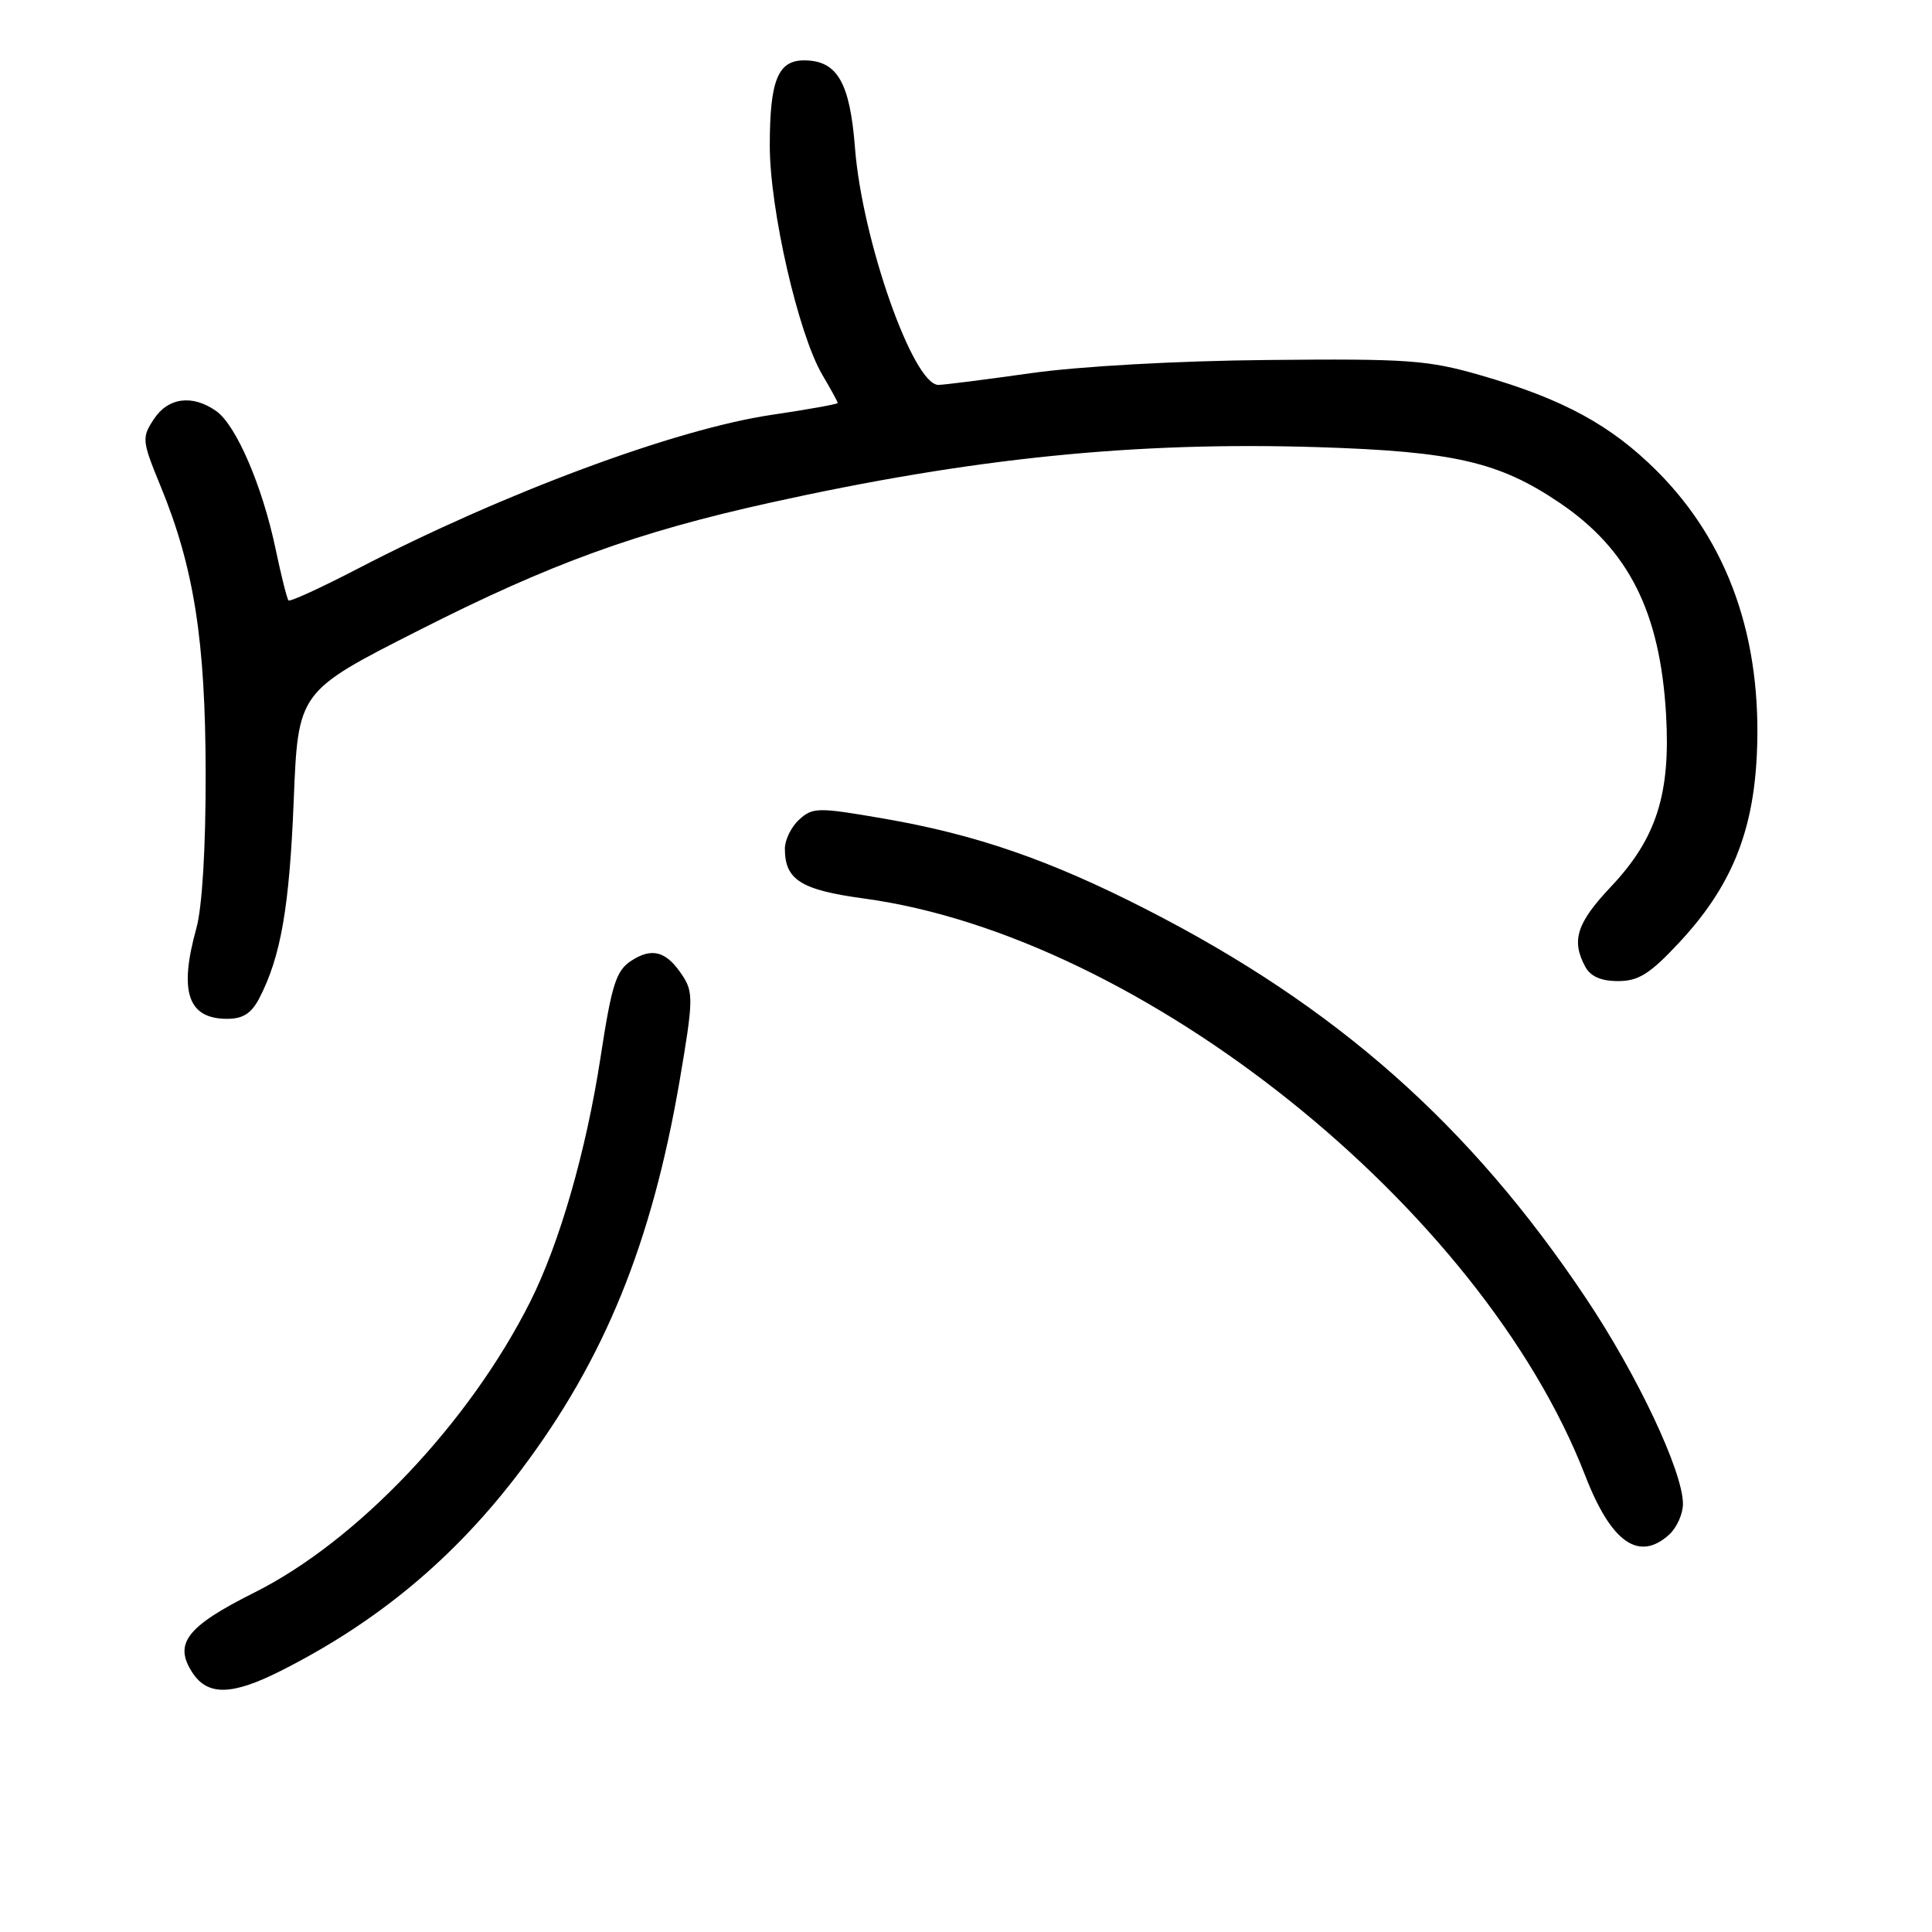 <?xml version="1.0" encoding="UTF-8" standalone="no"?>
<!DOCTYPE svg PUBLIC "-//W3C//DTD SVG 1.1//EN" "http://www.w3.org/Graphics/SVG/1.1/DTD/svg11.dtd" >
<svg xmlns="http://www.w3.org/2000/svg" xmlns:xlink="http://www.w3.org/1999/xlink" version="1.1" viewBox="0 0 256 256">
 <g >
 <path fill="currentColor"
d=" M 37.28 221.36 C 50.16 214.85 60.34 206.33 69.03 194.80 C 80.12 180.09 86.37 164.71 90.07 143.11 C 91.85 132.66 91.89 131.48 90.45 129.29 C 88.32 126.04 86.43 125.49 83.64 127.31 C 81.63 128.63 81.06 130.43 79.57 140.13 C 77.67 152.52 74.14 164.76 70.25 172.50 C 62.19 188.54 47.33 204.21 33.71 211.02 C 24.72 215.52 22.97 217.78 25.50 221.64 C 27.53 224.74 30.77 224.66 37.28 221.36 Z  M 221.17 203.35 C 222.18 202.43 223.00 200.60 223.00 199.28 C 223.00 195.00 216.98 182.23 210.15 172.02 C 194.79 149.04 177.08 133.38 151.96 120.53 C 139.15 113.97 129.32 110.57 117.06 108.46 C 108.39 106.96 107.69 106.97 105.91 108.59 C 104.86 109.53 104.00 111.28 104.00 112.46 C 104.00 116.59 106.13 117.92 114.50 119.06 C 151.29 124.06 196.32 160.09 210.04 195.50 C 213.48 204.39 217.15 206.98 221.17 203.35 Z  M 34.37 132.25 C 37.21 126.75 38.35 120.22 38.92 106.06 C 39.50 91.63 39.50 91.63 55.50 83.52 C 72.96 74.66 84.35 70.53 102.00 66.62 C 128.86 60.68 150.40 58.49 174.64 59.25 C 192.66 59.82 198.64 61.20 206.65 66.62 C 215.81 72.82 219.96 81.06 220.76 94.63 C 221.38 105.18 219.49 111.11 213.46 117.49 C 208.93 122.29 208.18 124.60 210.04 128.07 C 210.74 129.38 212.13 130.00 214.40 130.00 C 217.10 130.00 218.61 129.06 222.43 124.97 C 229.32 117.61 232.30 110.41 232.79 100.00 C 233.51 84.63 229.03 71.90 219.57 62.43 C 213.47 56.34 207.18 52.91 196.31 49.76 C 189.20 47.70 186.67 47.52 168.00 47.70 C 155.95 47.81 142.99 48.54 136.58 49.45 C 130.57 50.30 125.06 51.00 124.34 51.00 C 120.99 51.00 114.24 31.82 113.29 19.59 C 112.62 10.90 110.93 8.00 106.54 8.00 C 103.07 8.00 102.00 10.68 102.00 19.31 C 102.00 27.77 105.79 44.29 108.97 49.68 C 110.09 51.57 111.00 53.24 111.00 53.40 C 111.00 53.55 107.06 54.26 102.25 54.97 C 89.52 56.85 66.75 65.31 47.37 75.37 C 42.54 77.88 38.43 79.76 38.23 79.56 C 38.03 79.36 37.26 76.28 36.51 72.71 C 34.76 64.38 31.29 56.32 28.64 54.46 C 25.48 52.24 22.26 52.67 20.37 55.56 C 18.77 58.00 18.81 58.41 21.27 64.40 C 25.71 75.19 27.23 84.89 27.25 102.50 C 27.27 112.33 26.79 120.24 26.02 123.00 C 23.68 131.42 24.89 135.00 30.10 135.00 C 32.20 135.00 33.32 134.28 34.37 132.25 Z "/>
</g>
</svg>